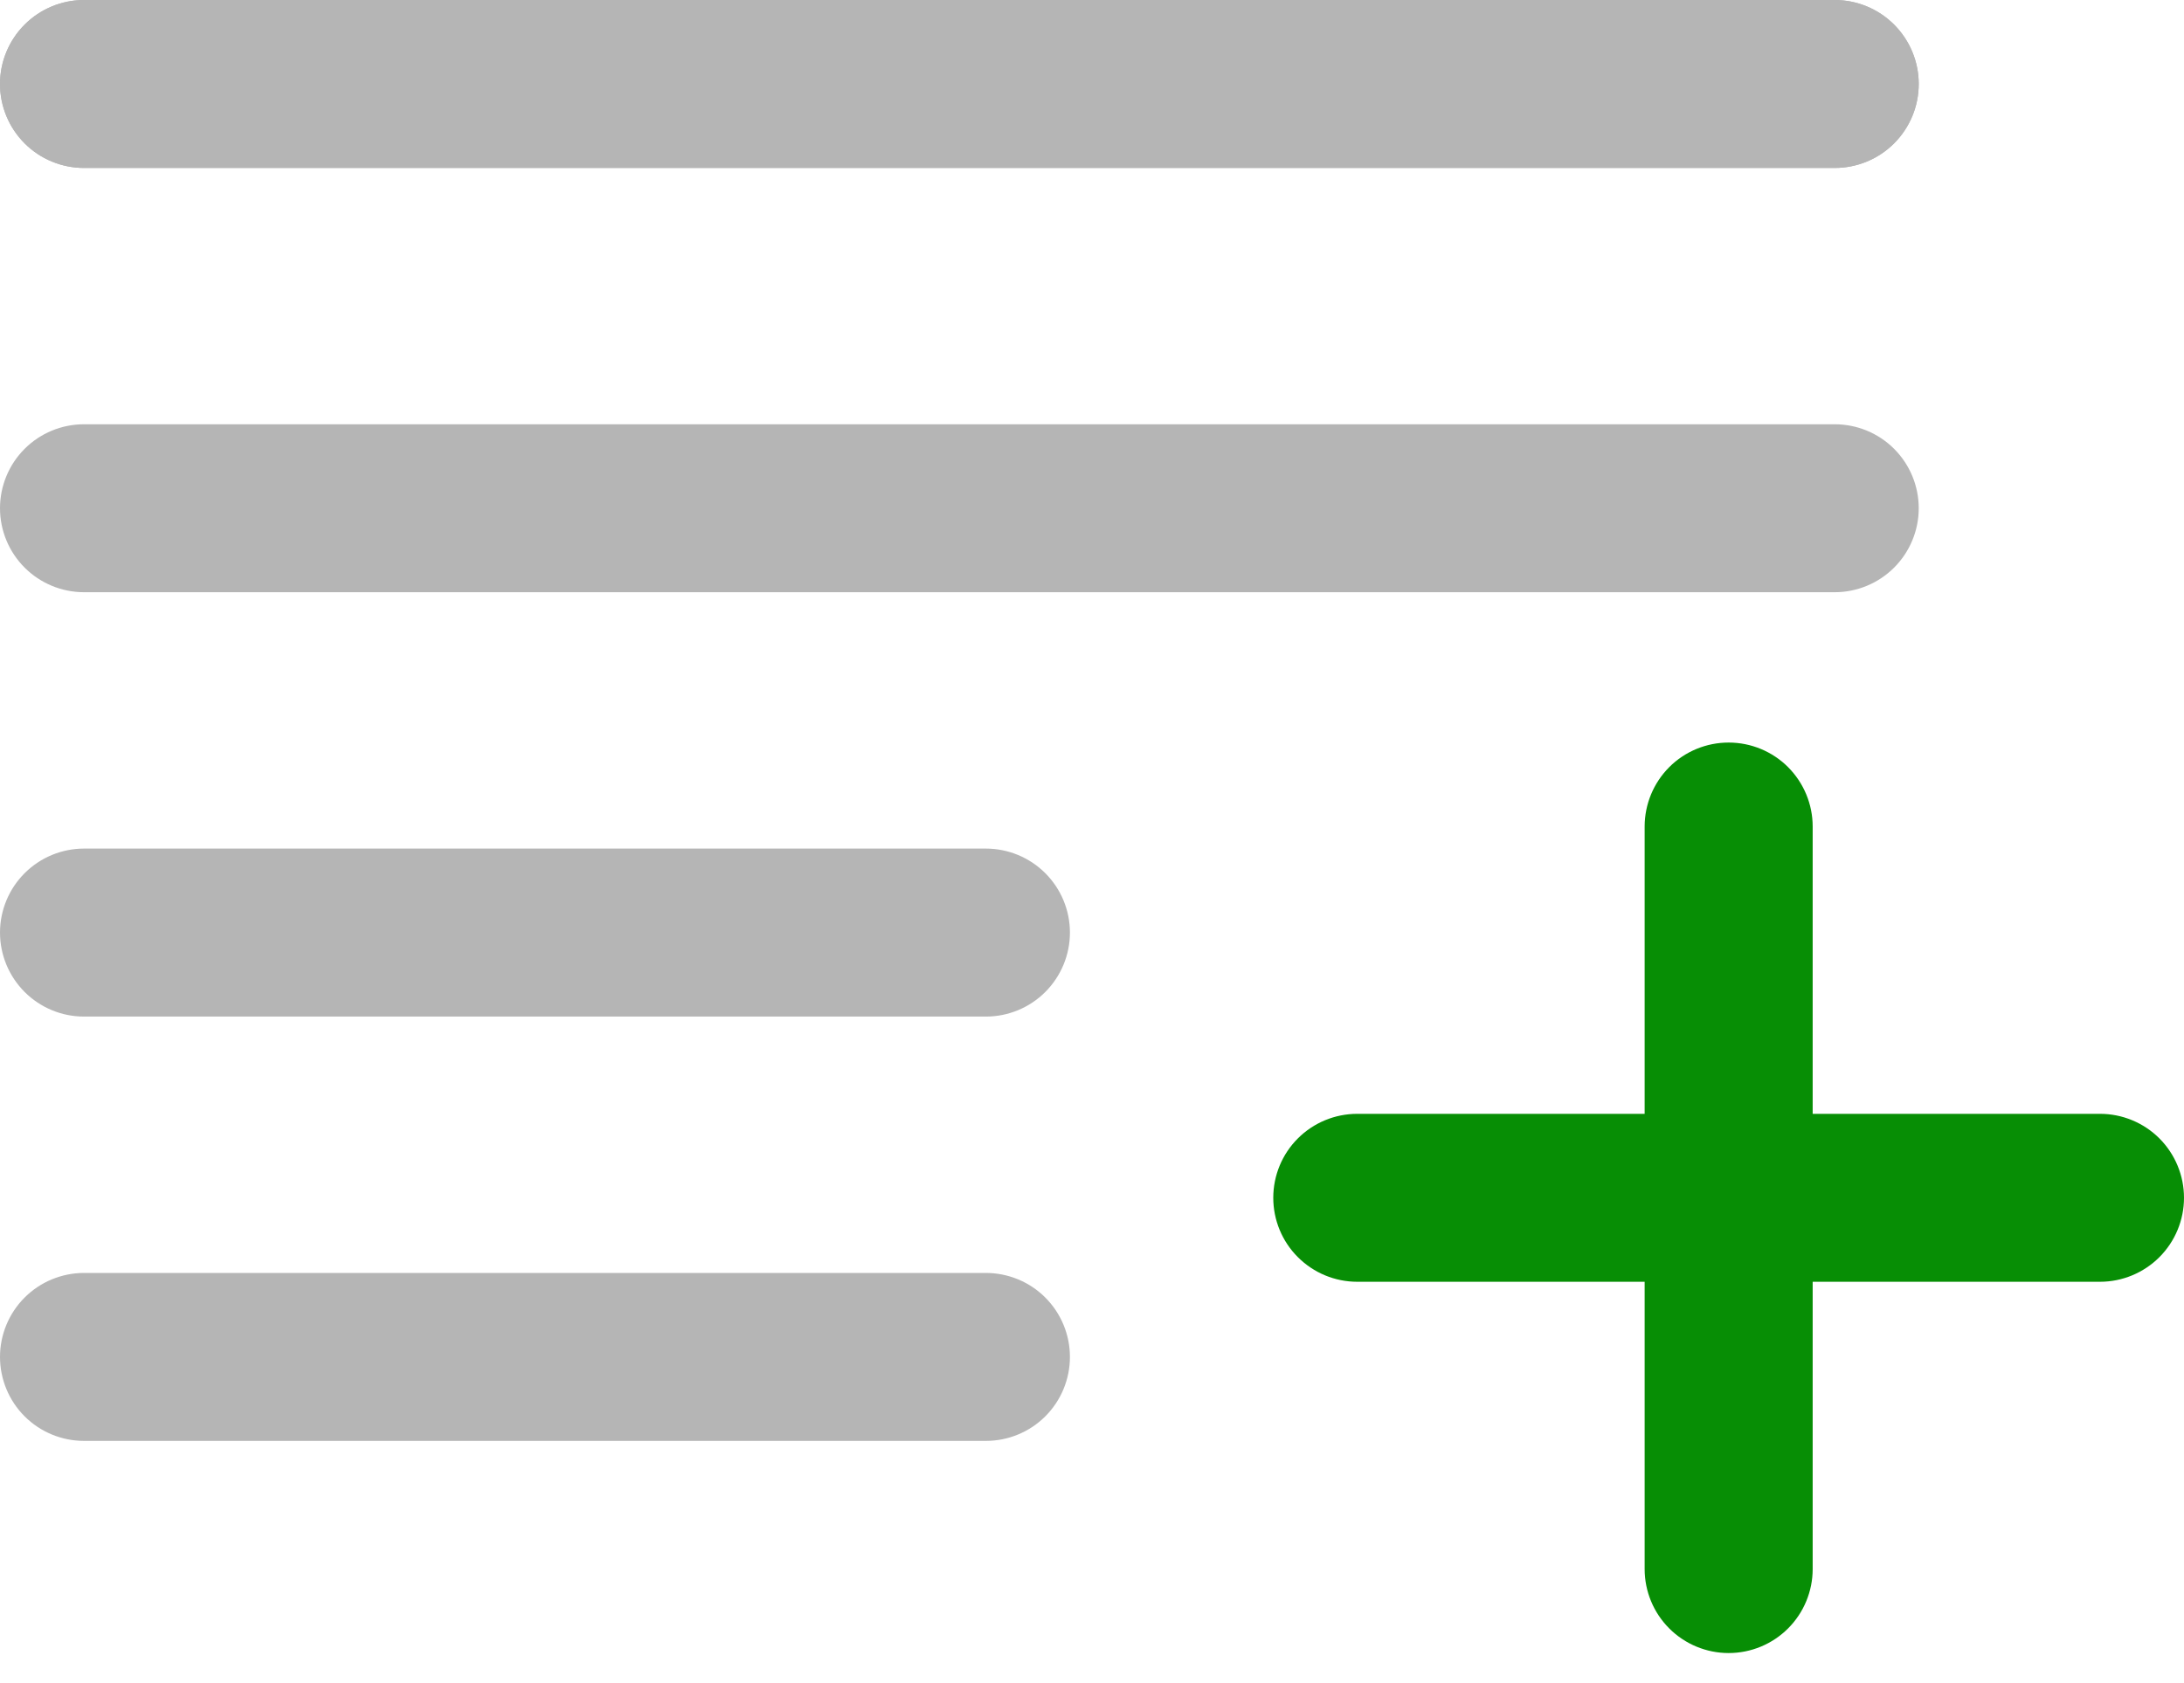 <svg width="48" height="37" viewBox="0 0 48 37" fill="none" xmlns="http://www.w3.org/2000/svg">
<g id="Group 1905">
<path id="Vector" d="M37.992 36.34C37.503 36.34 37.033 36.145 36.687 35.799C36.341 35.453 36.146 34.983 36.146 34.494V18.17C36.146 17.68 36.341 17.211 36.687 16.864C37.033 16.518 37.503 16.324 37.992 16.324C38.482 16.324 38.952 16.518 39.298 16.864C39.644 17.211 39.839 17.68 39.839 18.17V34.494C39.839 34.983 39.644 35.453 39.298 35.799C38.952 36.145 38.482 36.34 37.992 36.34Z" fill="#078E05"/>
<path id="Vector_2" d="M46.154 28.178H29.83C29.34 28.178 28.871 27.983 28.525 27.637C28.178 27.291 27.984 26.821 27.984 26.332C27.984 25.842 28.178 25.372 28.525 25.026C28.871 24.68 29.34 24.486 29.83 24.486H46.154C46.643 24.486 47.113 24.68 47.459 25.026C47.805 25.372 48 25.842 48 26.332C48 26.821 47.805 27.291 47.459 27.637C47.113 27.983 46.643 28.178 46.154 28.178Z" fill="#078E05"/>
<path id="Vector_3" d="M40.324 3.692H1.846C1.357 3.692 0.887 3.498 0.541 3.152C0.195 2.805 0 2.336 0 1.846C0 1.357 0.195 0.887 0.541 0.541C0.887 0.195 1.357 0 1.846 0H40.324C40.813 0 41.283 0.195 41.629 0.541C41.975 0.887 42.17 1.357 42.17 1.846C42.17 2.336 41.975 2.805 41.629 3.152C41.283 3.498 40.813 3.692 40.324 3.692Z" fill="#B5B5B5"/>
<path id="Vector_4" d="M40.324 3.692H1.846C1.357 3.692 0.887 3.498 0.541 3.152C0.195 2.805 0 2.336 0 1.846C0 1.357 0.195 0.887 0.541 0.541C0.887 0.195 1.357 0 1.846 0H40.324C40.813 0 41.283 0.195 41.629 0.541C41.975 0.887 42.17 1.357 42.17 1.846C42.17 2.336 41.975 2.805 41.629 3.152C41.283 3.498 40.813 3.692 40.324 3.692Z" fill="#B5B5B5"/>
<path id="Vector_5" d="M40.324 13.019H1.846C1.357 13.019 0.887 12.824 0.541 12.478C0.195 12.132 0 11.662 0 11.173C0 10.683 0.195 10.213 0.541 9.867C0.887 9.521 1.357 9.327 1.846 9.327H40.324C40.813 9.327 41.283 9.521 41.629 9.867C41.975 10.213 42.17 10.683 42.17 11.173C42.17 11.662 41.975 12.132 41.629 12.478C41.283 12.824 40.813 13.019 40.324 13.019Z" fill="#B5B5B5"/>
<path id="Vector_6" d="M21.668 22.348H1.846C1.357 22.348 0.887 22.153 0.541 21.807C0.195 21.46 0 20.991 0 20.501C0 20.012 0.195 19.542 0.541 19.196C0.887 18.85 1.357 18.655 1.846 18.655H21.668C22.158 18.655 22.628 18.85 22.974 19.196C23.32 19.542 23.515 20.012 23.515 20.501C23.515 20.991 23.32 21.46 22.974 21.807C22.628 22.153 22.158 22.348 21.668 22.348Z" fill="#B5B5B5"/>
<path id="Vector_7" d="M21.668 31.676H1.846C1.357 31.676 0.887 31.482 0.541 31.136C0.195 30.79 0 30.32 0 29.83C0 29.341 0.195 28.871 0.541 28.525C0.887 28.179 1.357 27.984 1.846 27.984H21.668C22.158 27.984 22.628 28.179 22.974 28.525C23.32 28.871 23.515 29.341 23.515 29.83C23.515 30.32 23.32 30.79 22.974 31.136C22.628 31.482 22.158 31.676 21.668 31.676Z" fill="#B5B5B5"/>
</g>
</svg>
